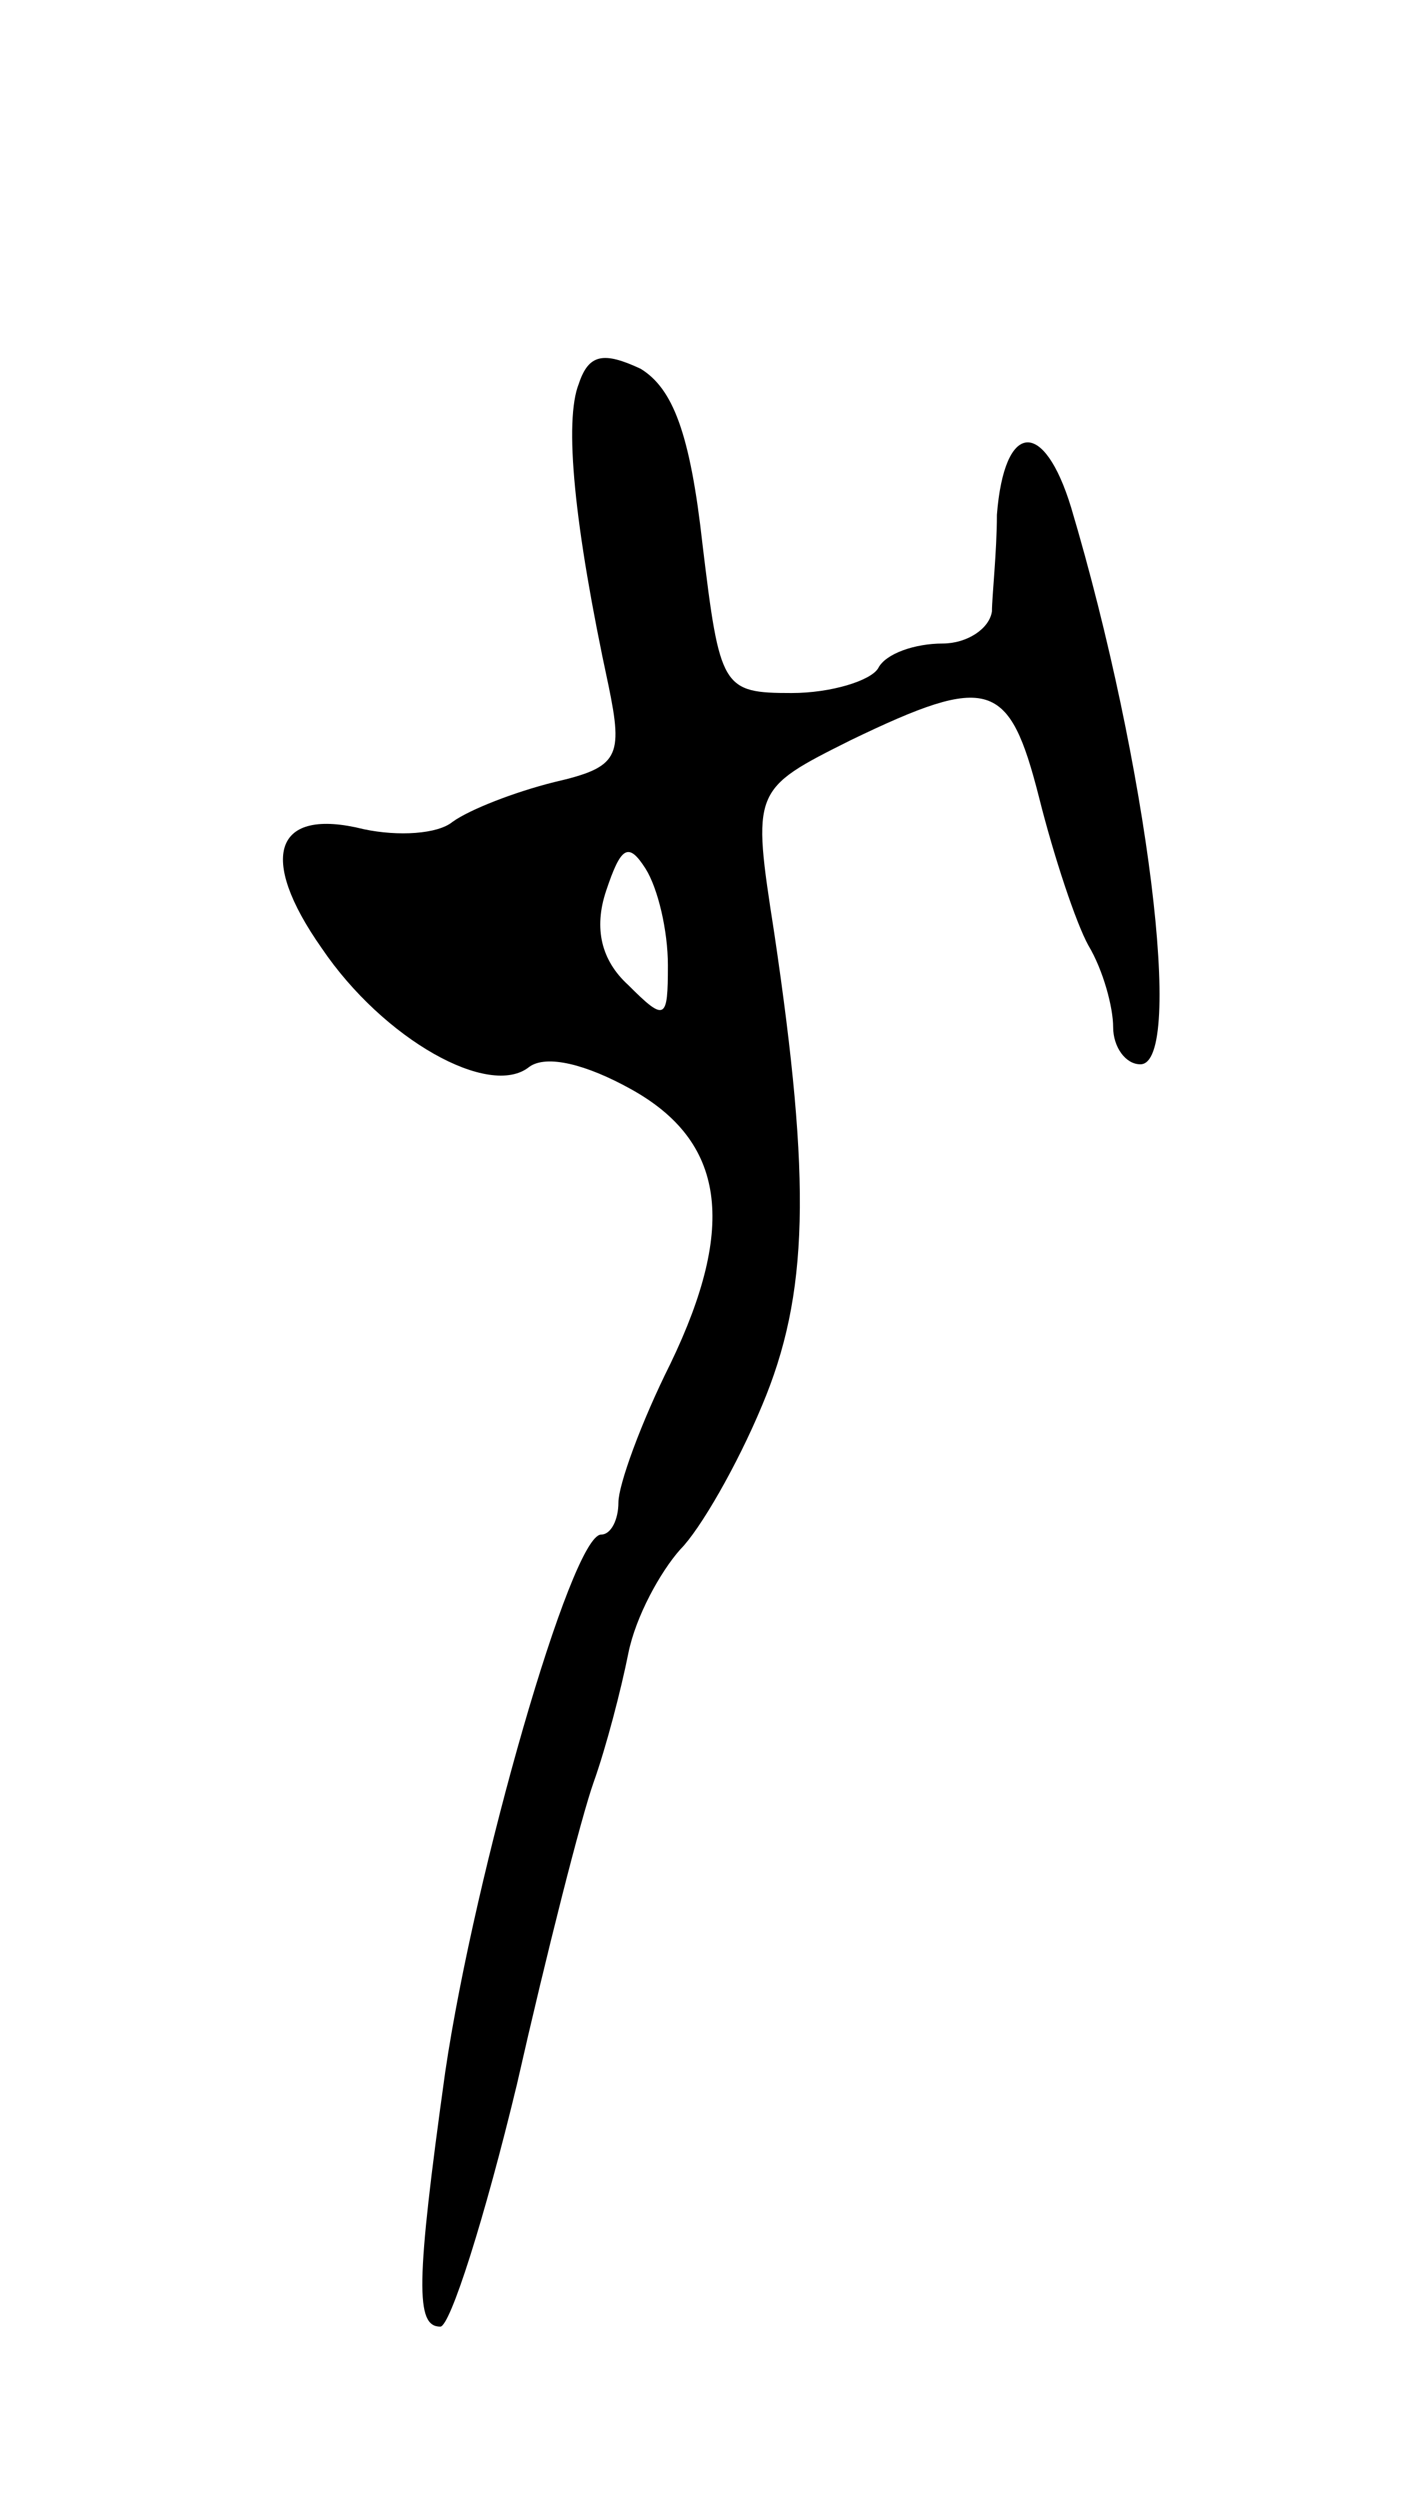 <svg version="1.0" xmlns="http://www.w3.org/2000/svg"
 width="57pt" height="101pt" viewBox="0 0 57 101"
 preserveAspectRatio="xMidYMid meet">
<g transform="translate(0,101) scale(0.1,-0.1)"
fill="#000000" stroke="none">
<path d="M234 855 c-6 -15 -2 -57 12 -122 6 -29 4 -33 -22 -39 -16 -4 -34 -11
-41 -16 -6 -5 -22 -6 -36 -3 -36 9 -43 -11 -17 -48 25 -37 68 -61 84 -48 7 5
23 1 41 -9 38 -21 43 -55 16 -111 -12 -24 -21 -49 -21 -56 0 -7 -3 -13 -7 -13
-12 0 -51 -136 -63 -217 -12 -86 -12 -103 -2 -103 4 0 18 44 31 98 12 53 26
108 31 122 5 14 11 37 14 52 3 15 13 33 21 42 8 8 23 34 33 58 19 45 20 90 5
191 -9 58 -9 58 31 78 56 27 64 24 76 -23 6 -24 15 -51 20 -60 6 -10 10 -25
10 -33 0 -8 5 -15 11 -15 18 0 3 121 -28 225 -11 36 -27 35 -30 -3 0 -15 -2
-33 -2 -39 -1 -7 -10 -13 -20 -13 -11 0 -23 -4 -26 -10 -3 -5 -19 -10 -35 -10
-28 0 -29 2 -36 60 -5 45 -12 63 -25 71 -15 7 -21 6 -25 -6z m36 -235 c0 -22
-1 -23 -16 -8 -11 10 -14 23 -9 38 6 18 9 20 16 9 5 -8 9 -25 9 -39z"/>
</g>
</svg>
